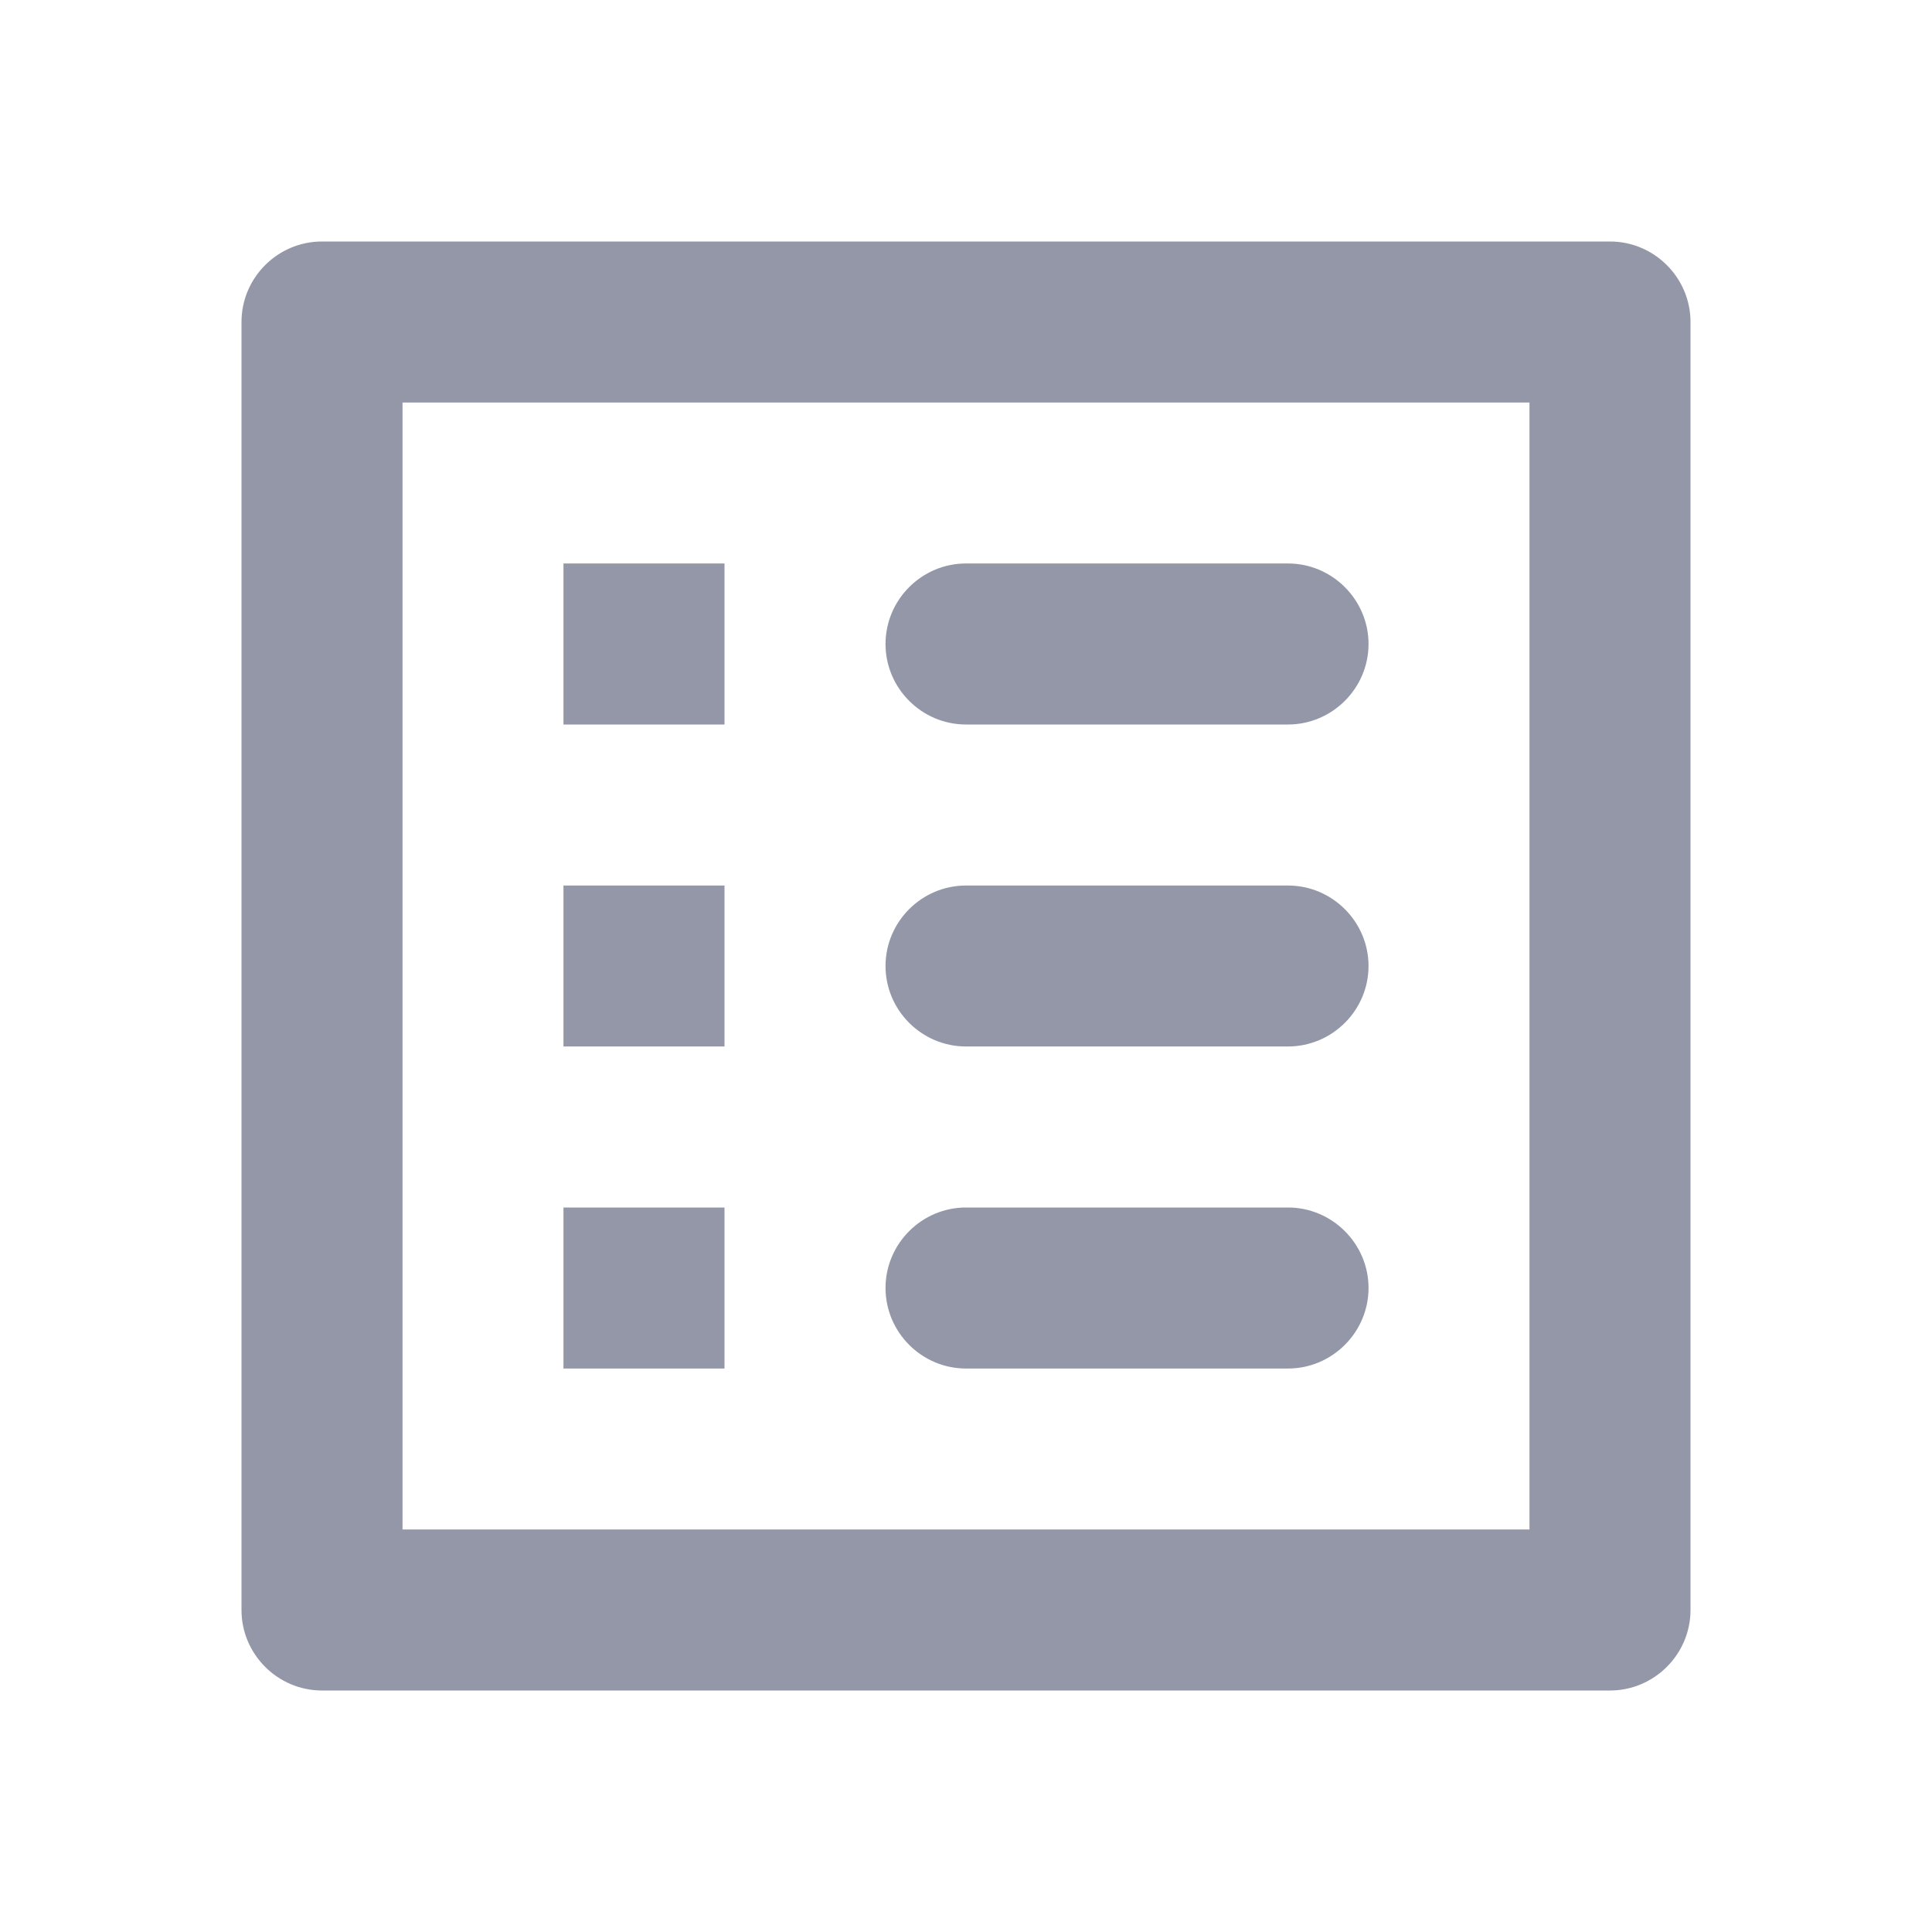 <svg width="26" height="26" viewBox="0 0 26 26" fill="none" xmlns="http://www.w3.org/2000/svg">
<g clip-path="url(#clip0_1_1664)">
<path d="M13 9.75H17.333C17.929 9.75 18.417 9.262 18.417 8.667C18.417 8.071 17.929 7.583 17.333 7.583H13C12.404 7.583 11.917 8.071 11.917 8.667C11.917 9.262 12.404 9.75 13 9.75ZM13 14.083H17.333C17.929 14.083 18.417 13.596 18.417 13C18.417 12.404 17.929 11.917 17.333 11.917H13C12.404 11.917 11.917 12.404 11.917 13C11.917 13.596 12.404 14.083 13 14.083ZM13 18.417H17.333C17.929 18.417 18.417 17.929 18.417 17.333C18.417 16.738 17.929 16.25 17.333 16.25H13C12.404 16.25 11.917 16.738 11.917 17.333C11.917 17.929 12.404 18.417 13 18.417ZM7.583 7.583H9.75V9.75H7.583V7.583ZM7.583 11.917H9.75V14.083H7.583V11.917ZM7.583 16.25H9.75V18.417H7.583V16.25ZM21.667 3.25H4.333C3.737 3.25 3.25 3.737 3.25 4.333V21.667C3.25 22.262 3.737 22.75 4.333 22.75H21.667C22.262 22.75 22.75 22.262 22.75 21.667V4.333C22.75 3.737 22.262 3.25 21.667 3.25ZM20.583 20.583H5.417V5.417H20.583V20.583Z" fill="#9397A7"/>
</g>
<defs>
<clipPath id="clip0_1_1664">
<rect width="26" height="26" fill="white"/>
</clipPath>
</defs>
</svg>
